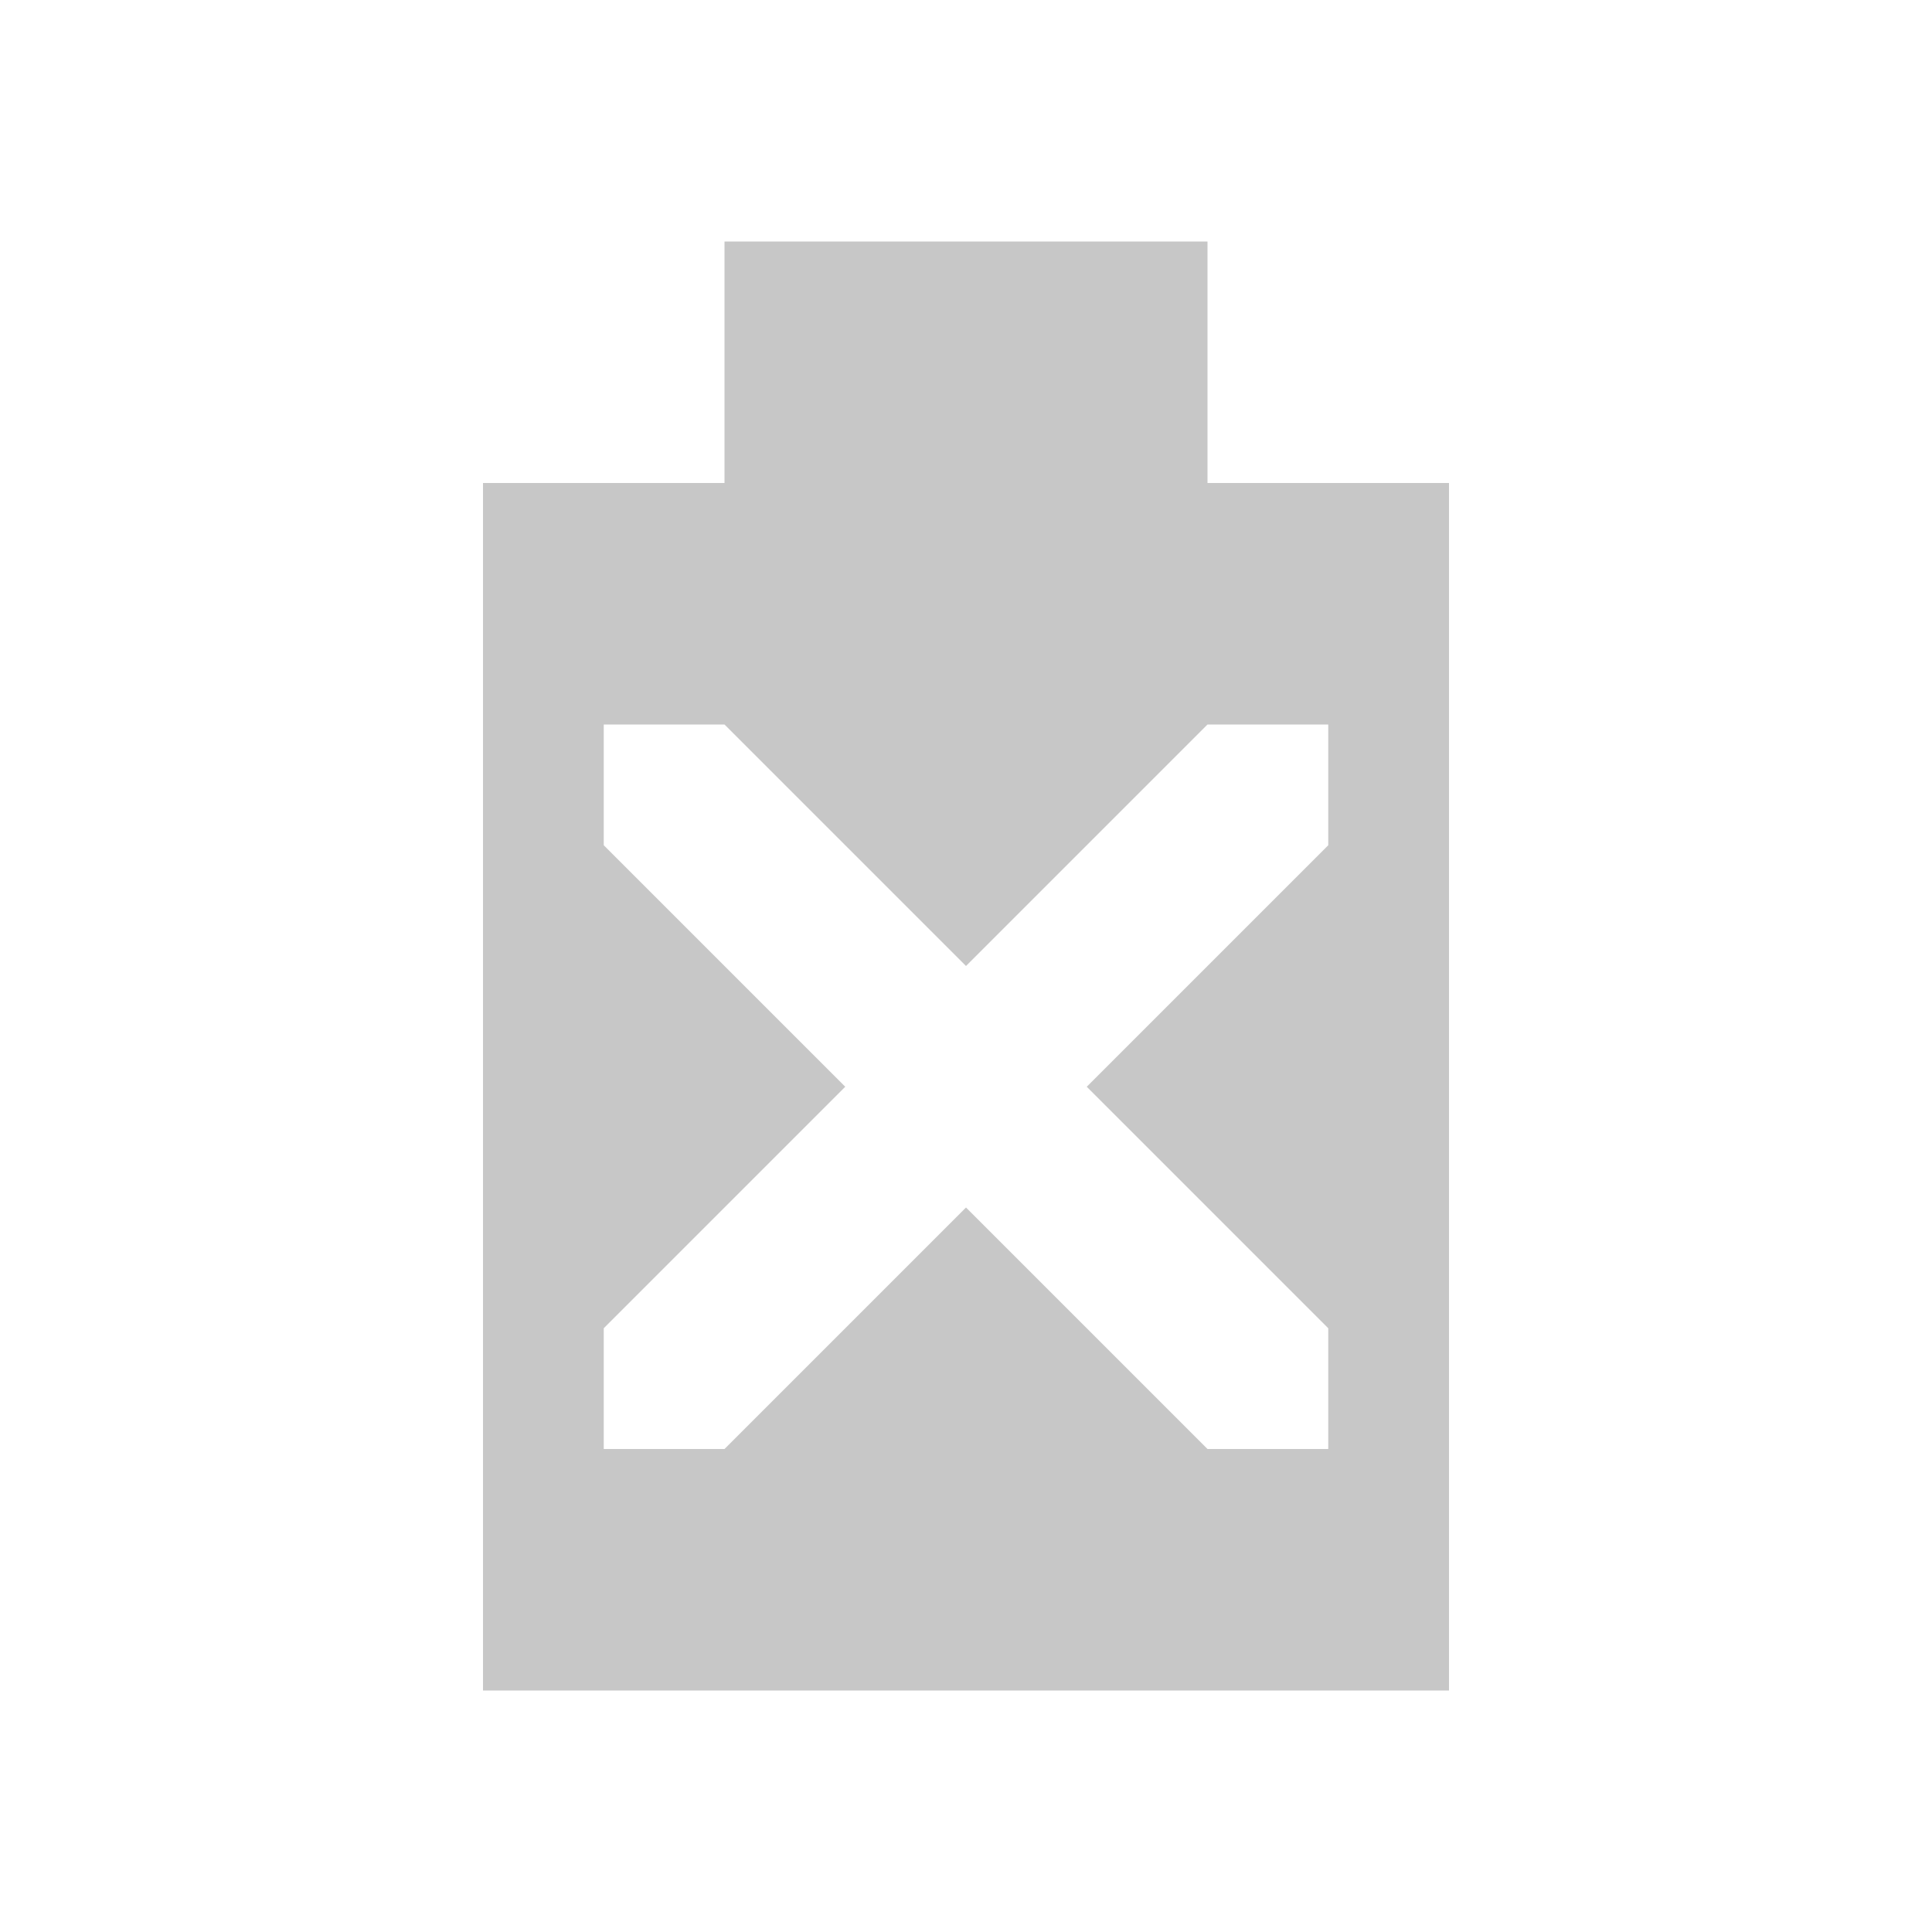 <svg xmlns="http://www.w3.org/2000/svg" viewBox="0 0 16 16">
 <path d="M 6,2 6,4 4,4 4,14 12,14 12,4 10,4 10,2 6,2 z m -1,4 1,0 2,2 2,-2 1,0 0,1 -2,2 2,2 0,1 -1,0 L 8,10 6,12 5,12 5,11 7,9 5,7 5,6 z" style="fill:#757575;opacity:0.4;fill-opacity:1"/>
</svg>
